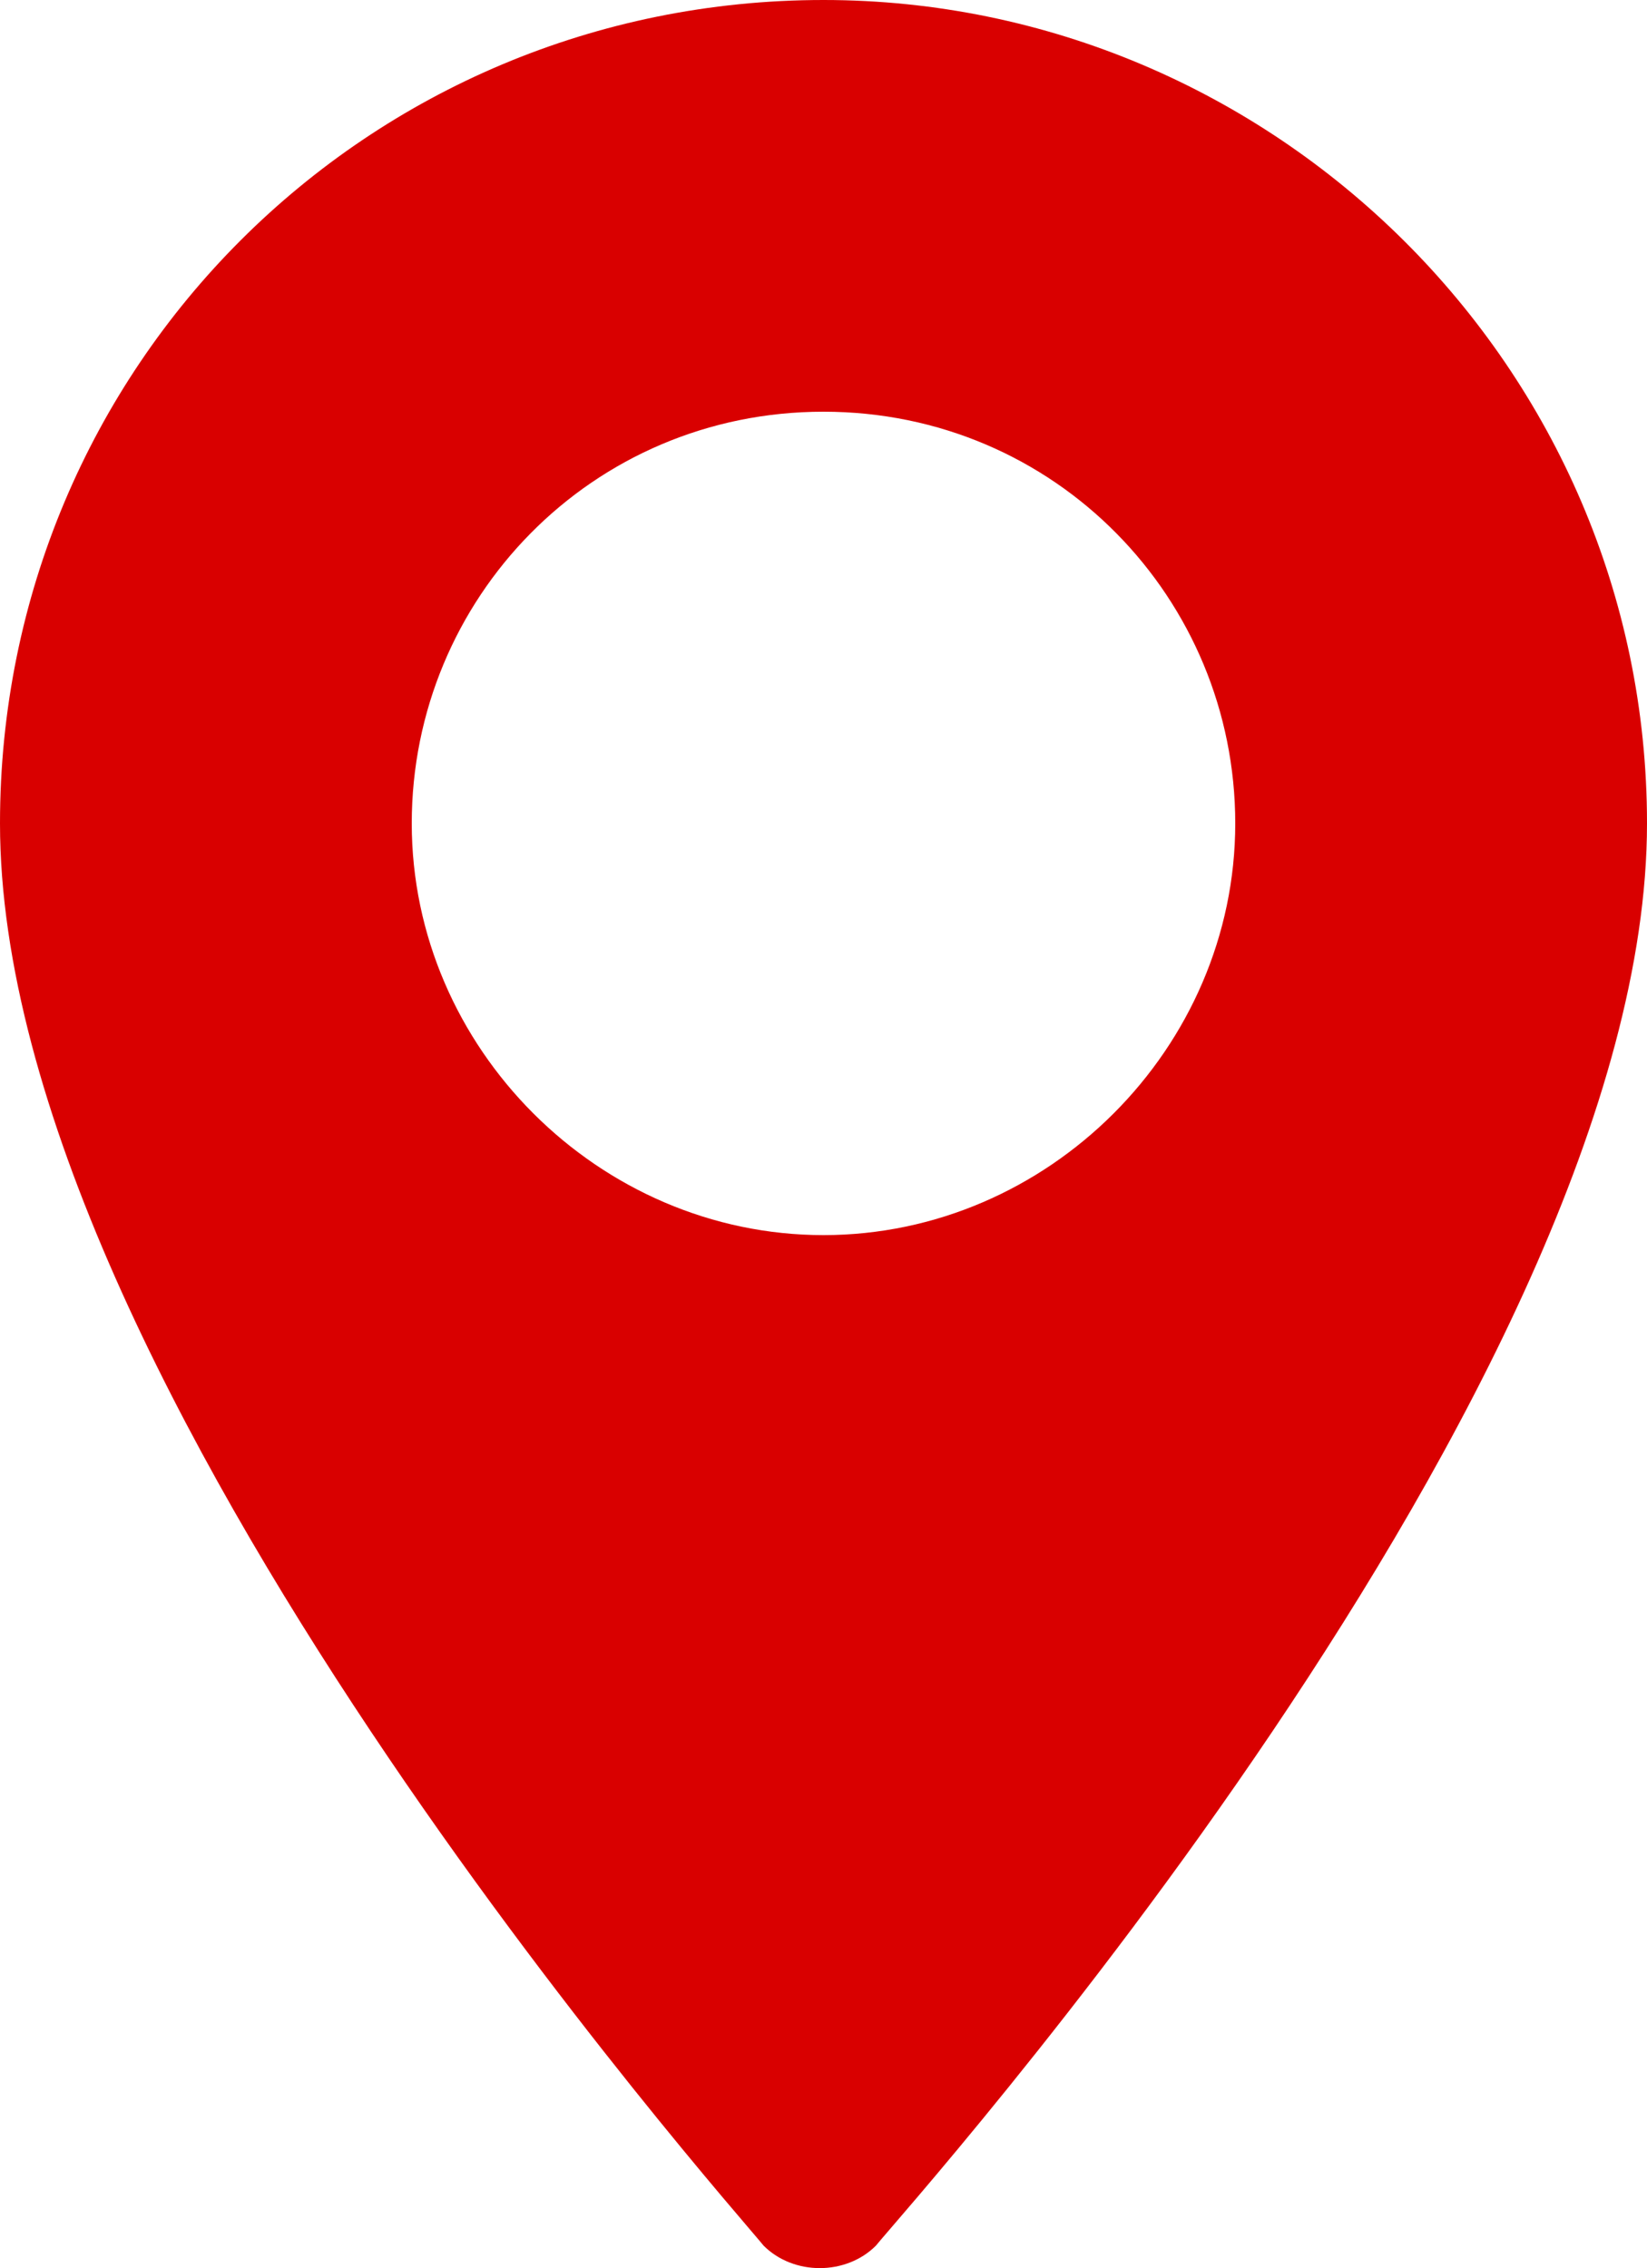 <?xml version="1.0" encoding="utf-8"?>
<!-- Generator: Adobe Illustrator 21.0.2, SVG Export Plug-In . SVG Version: 6.00 Build 0)  -->
<svg version="1.1" id="Layer_1" xmlns="http://www.w3.org/2000/svg" xmlns:xlink="http://www.w3.org/1999/xlink" x="0px" y="0px" 
	 viewBox="0 0 22 30.3" style="enable-background:new 0 0 22 30.3;" xml:space="preserve">
<style type="text/css">
	.st0{fill:#D90000;}
</style>
<g>
	<g>
		<path class="st0" d="M11,0C4.9,0,0,4.9,0,11c0,7.5,9.8,18.5,10.2,19c0.4,0.4,1.1,0.4,1.5,0C12.1,29.5,22,18.5,22,11
			C22,4.9,17,0,11,0z M11,16.5c-3,0-5.5-2.5-5.5-5.5S7.9,5.5,11,5.5s5.5,2.5,5.5,5.5S14,16.5,11,16.5z"/>
	</g>
</g>
</svg>
